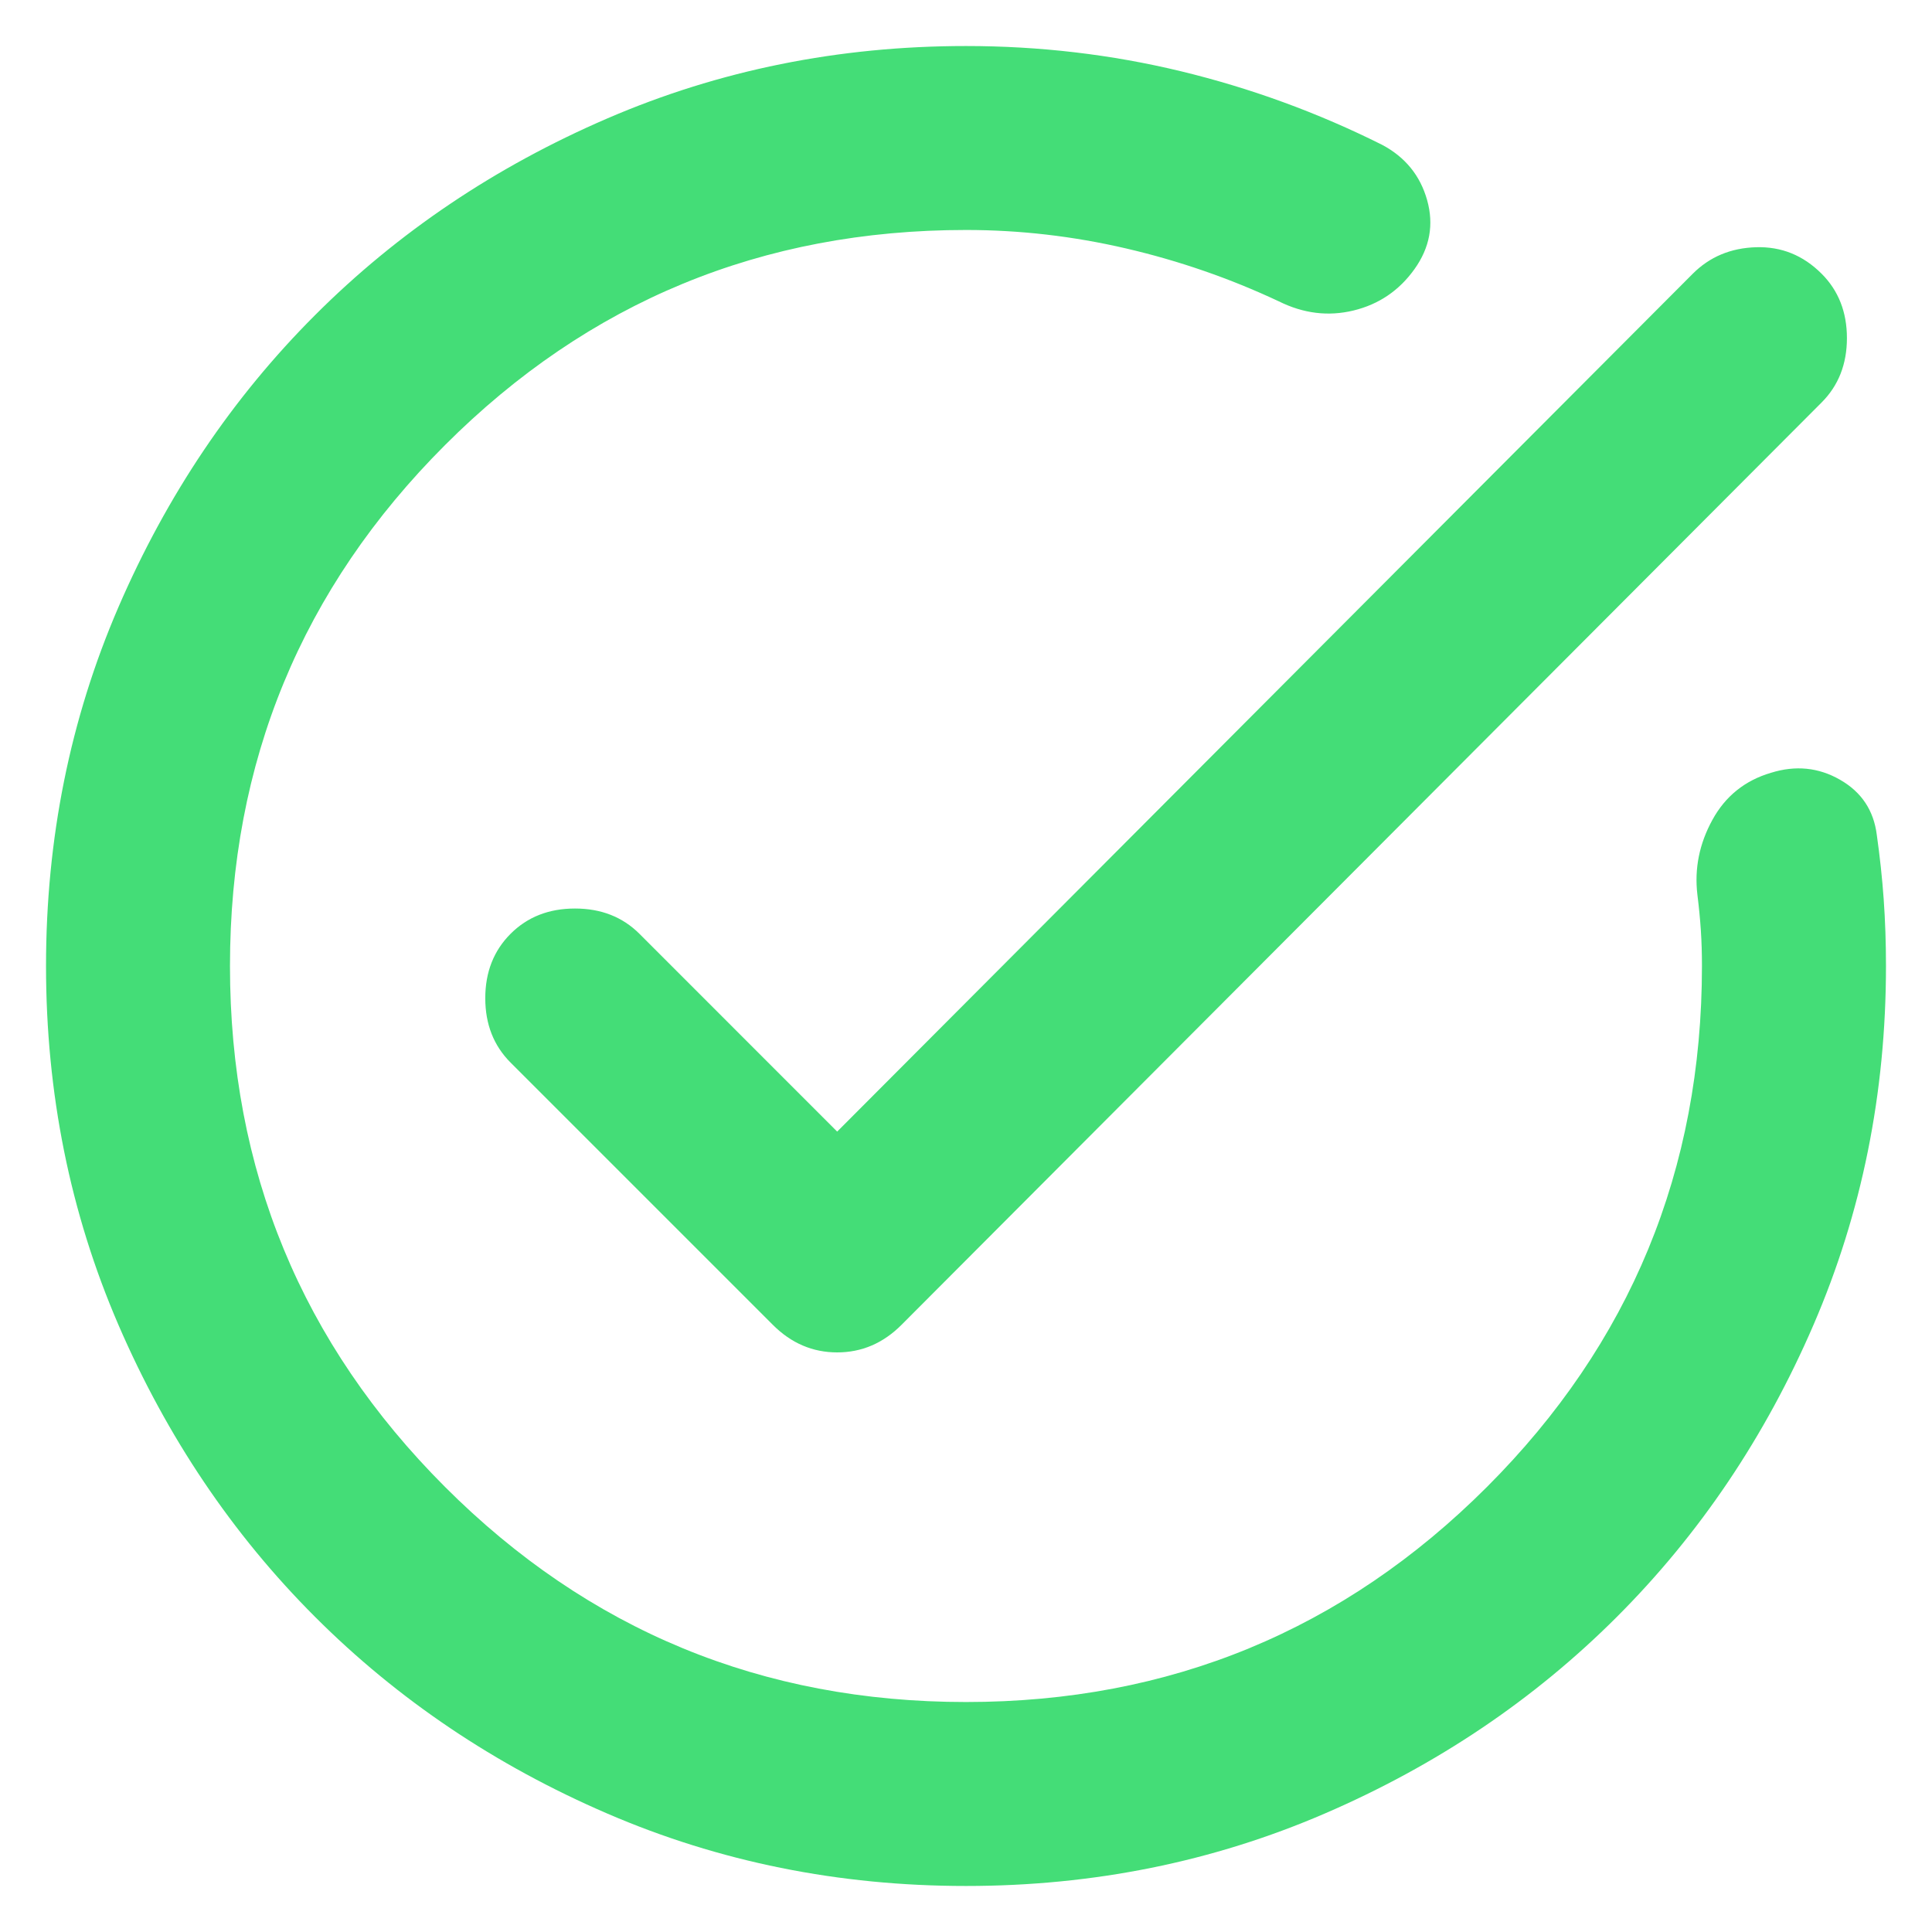 <svg width="28" height="28" viewBox="0 0 28 28" fill="none" xmlns="http://www.w3.org/2000/svg">
<path d="M14 27.333C12.155 27.333 10.422 26.983 8.8 26.283C7.178 25.583 5.766 24.633 4.566 23.433C3.366 22.233 2.417 20.822 1.716 19.2C1.016 17.578 0.667 15.844 0.667 14C0.667 12.155 1.016 10.422 1.716 8.8C2.417 7.178 3.366 5.767 4.566 4.567C5.766 3.367 7.178 2.417 8.8 1.717C10.422 1.017 12.155 0.667 14 0.667C15.066 0.667 16.105 0.789 17.116 1.033C18.128 1.278 19.1 1.633 20.033 2.1C20.366 2.278 20.583 2.544 20.683 2.9C20.783 3.256 20.722 3.589 20.5 3.9C20.278 4.211 19.983 4.411 19.616 4.5C19.25 4.589 18.889 4.544 18.533 4.367C17.822 4.033 17.083 3.778 16.317 3.6C15.55 3.422 14.778 3.333 14 3.333C11.044 3.333 8.528 4.372 6.45 6.45C4.372 8.528 3.333 11.044 3.333 14C3.333 16.956 4.372 19.472 6.45 21.55C8.528 23.628 11.044 24.667 14 24.667C16.955 24.667 19.472 23.628 21.55 21.55C23.628 19.472 24.666 16.956 24.666 14C24.666 13.822 24.661 13.65 24.65 13.483C24.639 13.317 24.622 13.144 24.6 12.967C24.555 12.589 24.628 12.228 24.817 11.883C25.005 11.539 25.289 11.311 25.666 11.2C26.022 11.089 26.355 11.122 26.666 11.3C26.978 11.478 27.155 11.744 27.2 12.1C27.244 12.411 27.278 12.722 27.3 13.033C27.322 13.344 27.333 13.667 27.333 14C27.333 15.844 26.983 17.578 26.283 19.2C25.583 20.822 24.633 22.233 23.433 23.433C22.233 24.633 20.822 25.583 19.2 26.283C17.578 26.983 15.844 27.333 14 27.333ZM12.133 16.4L24.533 3.967C24.778 3.722 25.083 3.594 25.45 3.583C25.817 3.572 26.133 3.7 26.4 3.967C26.644 4.211 26.767 4.522 26.767 4.9C26.767 5.278 26.644 5.589 26.4 5.833L13.066 19.2C12.8 19.467 12.489 19.6 12.133 19.6C11.778 19.6 11.466 19.467 11.2 19.2L7.4 15.4C7.155 15.155 7.033 14.844 7.033 14.467C7.033 14.089 7.155 13.778 7.4 13.533C7.644 13.289 7.955 13.167 8.333 13.167C8.711 13.167 9.022 13.289 9.267 13.533L12.133 16.4Z" fill="#44DD77"/>
</svg>
